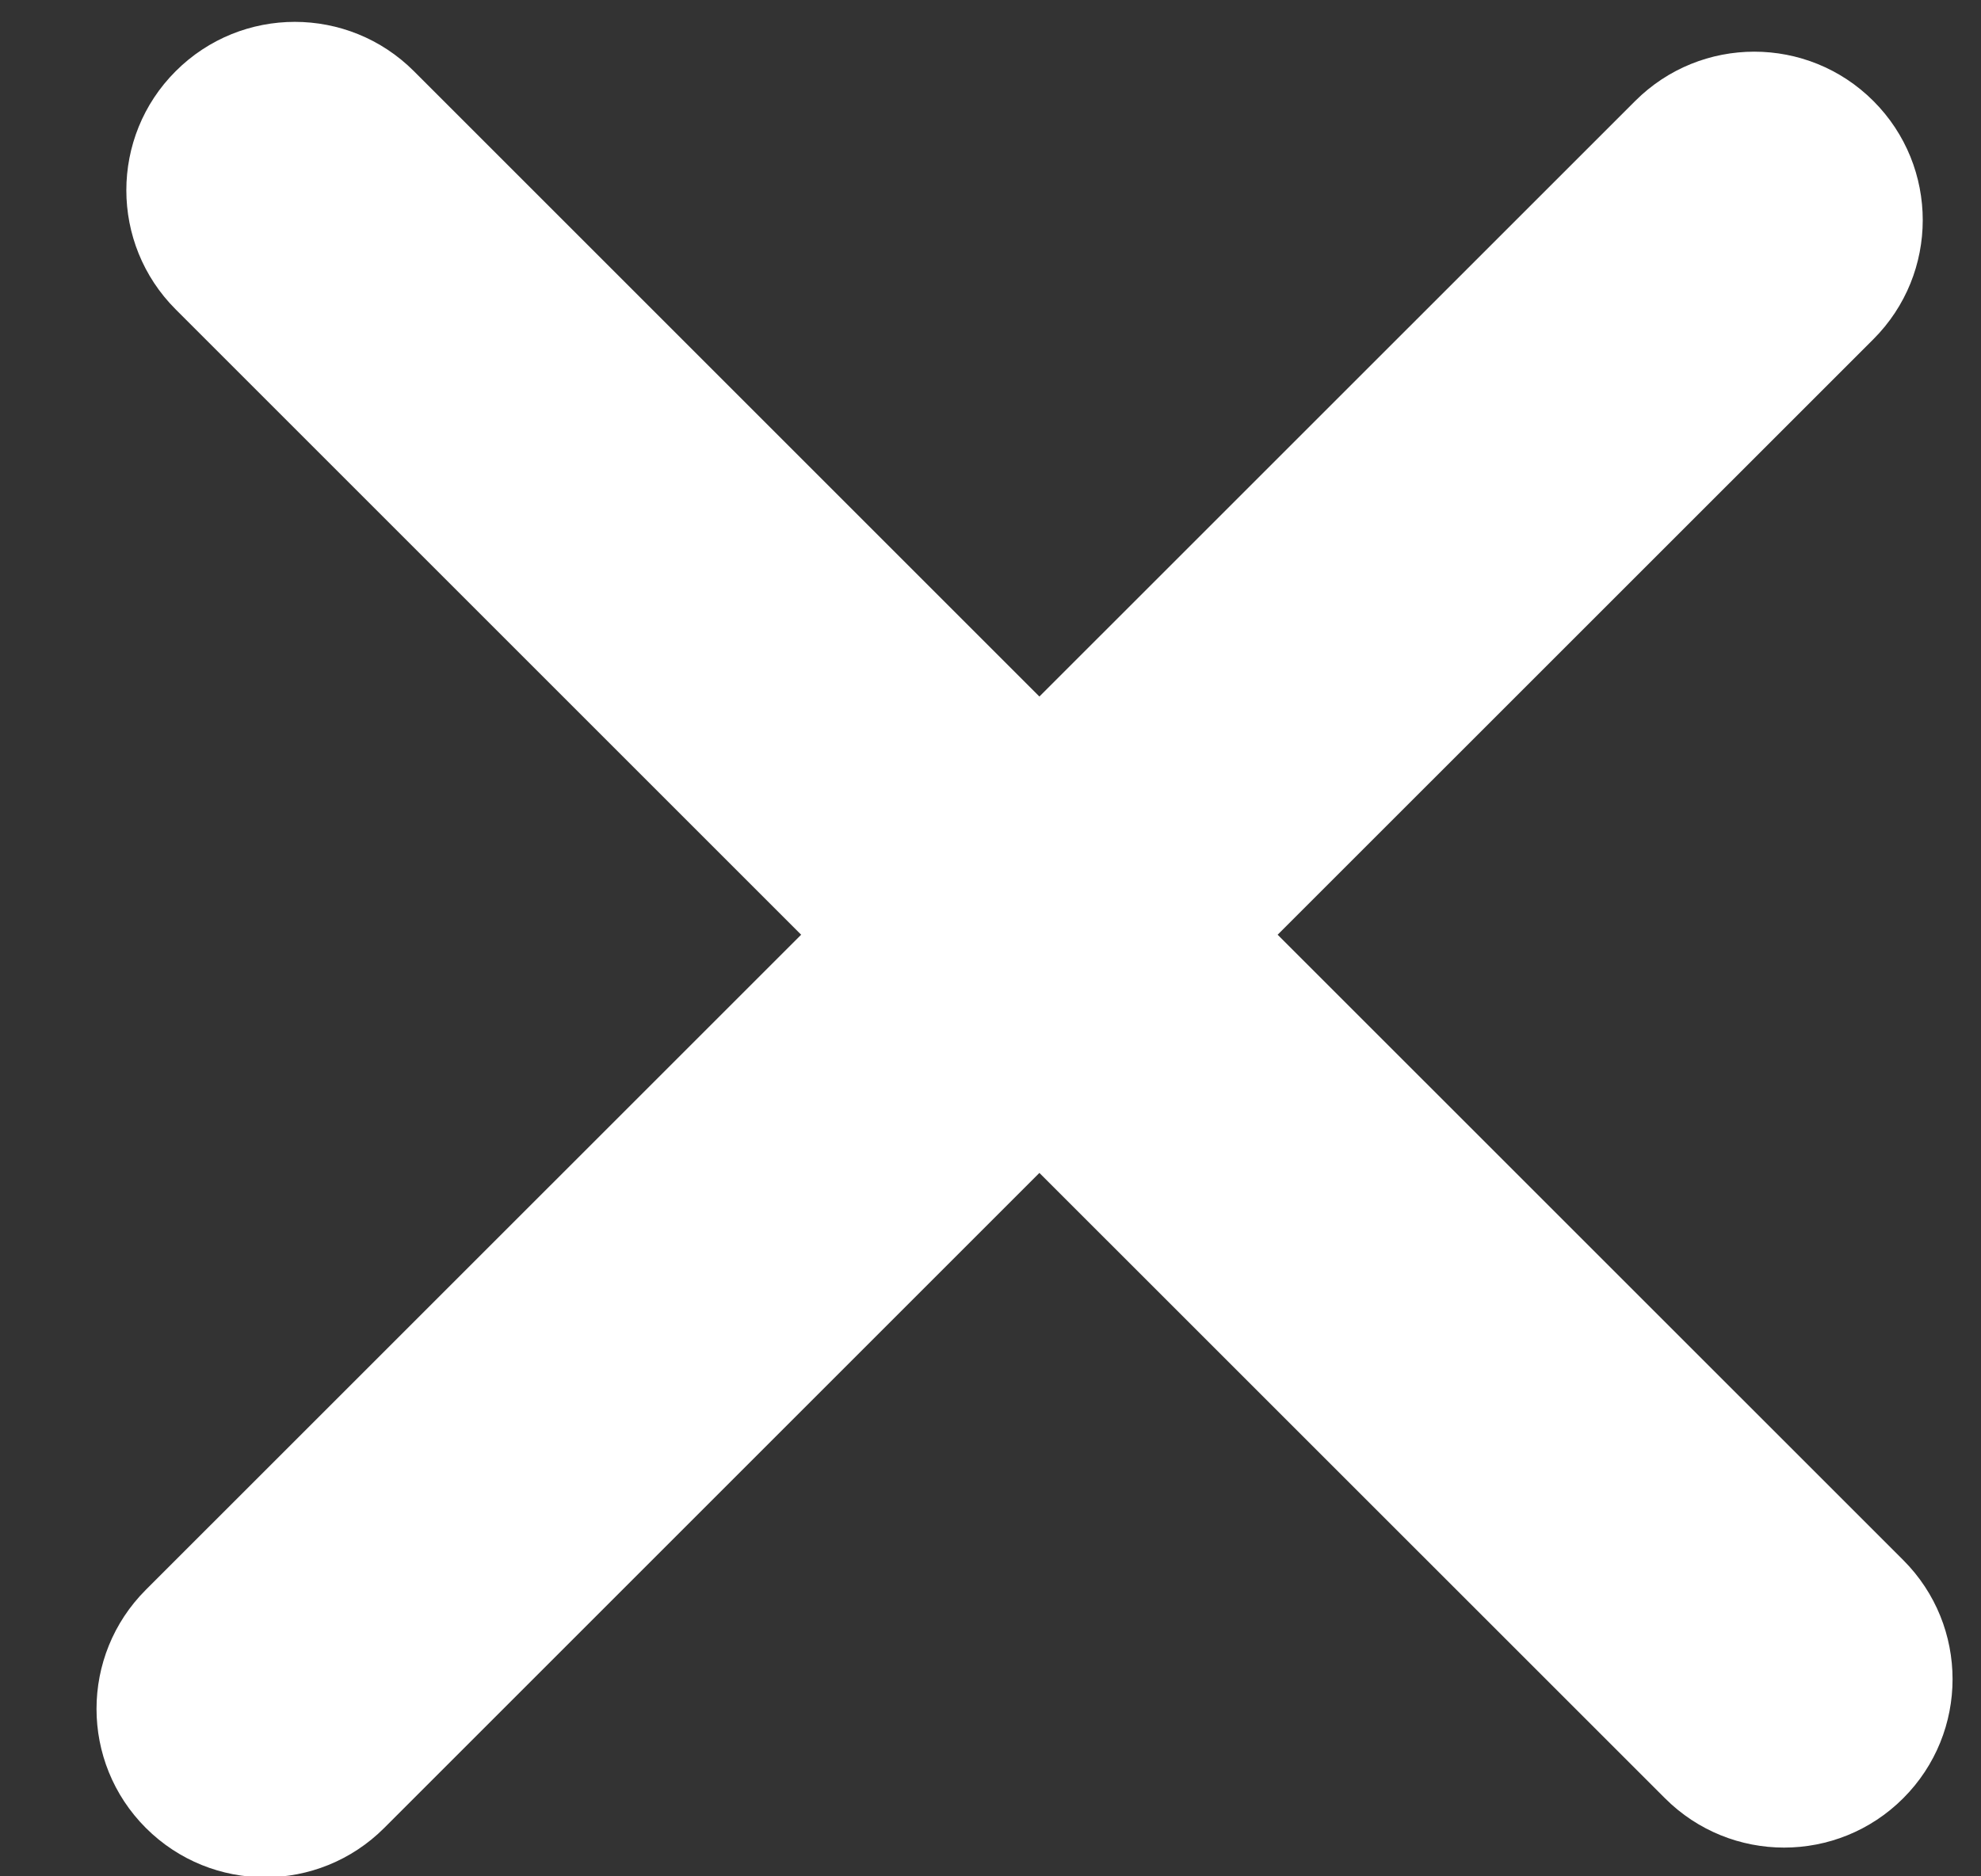 <svg 
 xmlns="http://www.w3.org/2000/svg"
 xmlns:xlink="http://www.w3.org/1999/xlink"
 width="19px" height="18px" viewBox="0 0 19 18">
<rect x="0" y="0" width="19" height="18" fill="#333333" stroke="none"/>
<path fill-rule="evenodd"  fill="rgb(255, 255, 255)"
 d="M18.254,17.251 C17.623,17.882 16.600,17.882 15.969,17.251 L9.969,11.252 L3.685,17.536 C3.054,18.167 2.031,18.167 1.399,17.536 C0.768,16.905 0.768,15.882 1.399,15.251 L7.684,8.967 L1.685,2.968 C1.054,2.337 1.054,1.313 1.685,0.683 C2.316,0.052 3.339,0.052 3.970,0.683 L9.969,6.682 L15.683,0.969 C16.314,0.338 17.337,0.338 17.968,0.969 C18.599,1.600 18.599,2.623 17.968,3.254 L12.254,8.967 L18.254,14.966 C18.885,15.597 18.885,16.620 18.254,17.251 Z"/>
</svg>